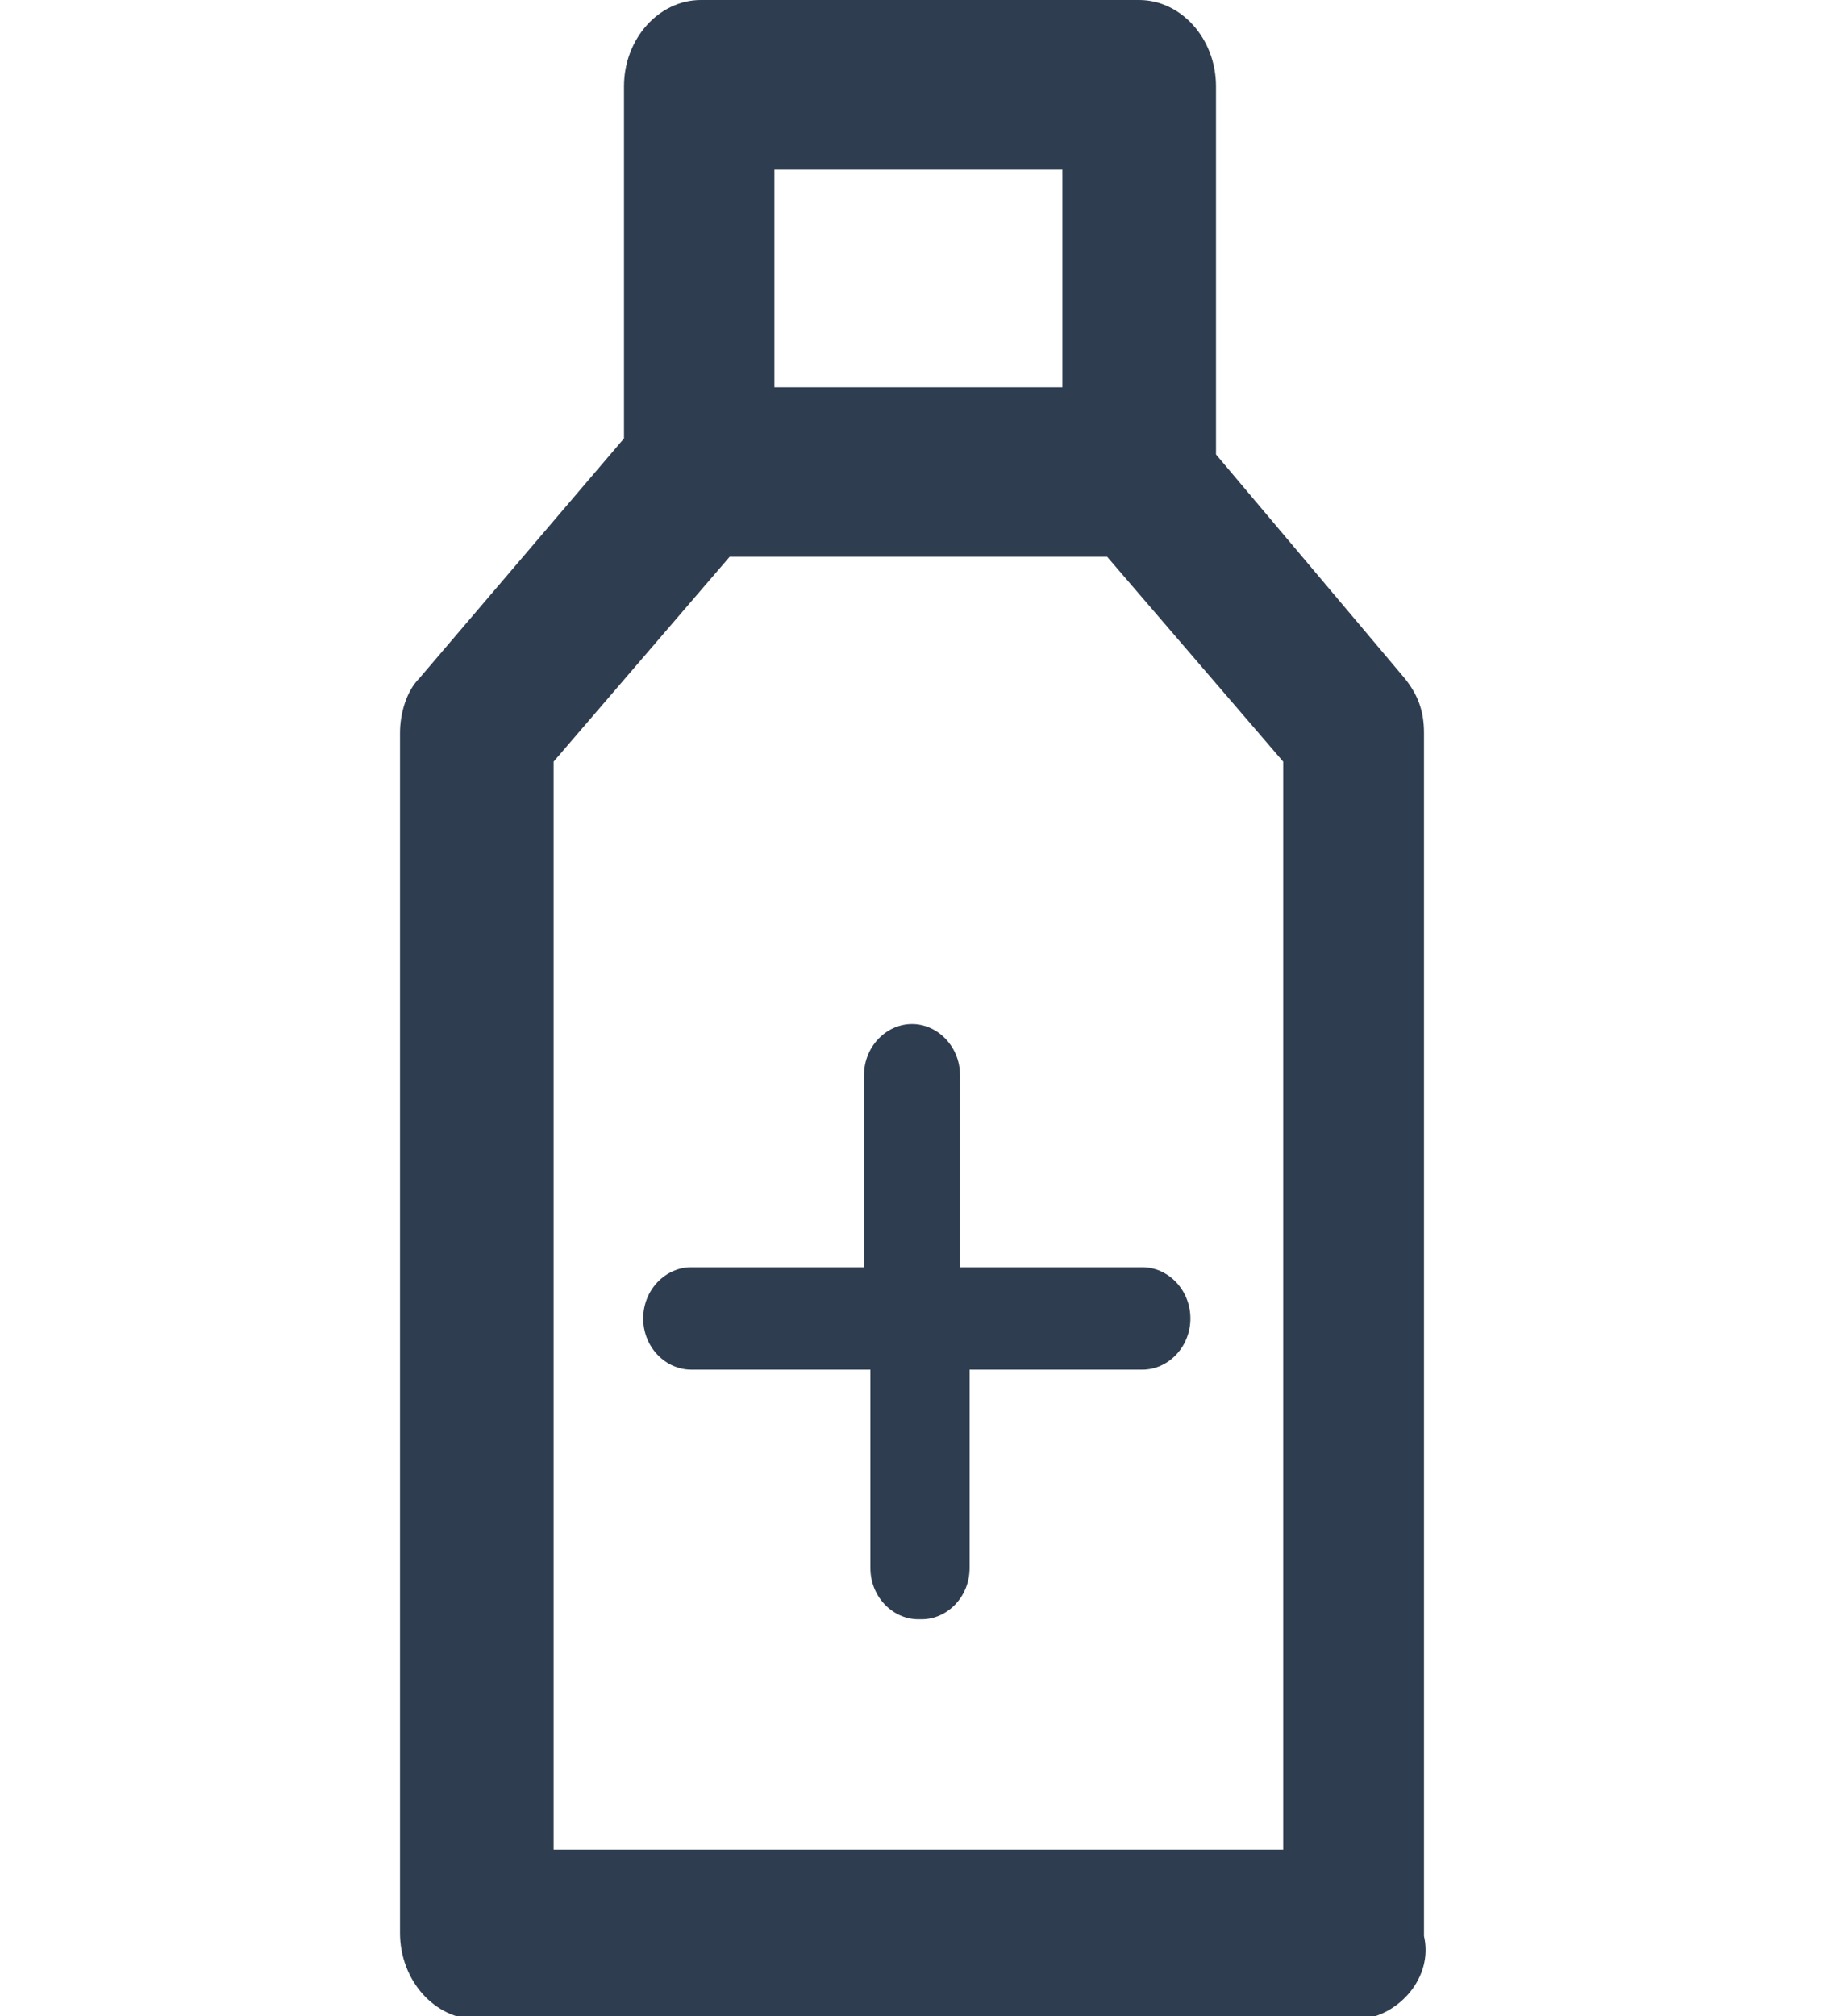 <?xml version="1.0" encoding="utf-8"?>
<!-- Generator: Adobe Illustrator 21.0.0, SVG Export Plug-In . SVG Version: 6.00 Build 0)  -->
<svg version="1.1" id="Layer_1" xmlns="http://www.w3.org/2000/svg" xmlns:xlink="http://www.w3.org/1999/xlink" x="0px" y="0px"
	 viewBox="0 0 57 63" style="enable-background:new 0 0 57 63;" xml:space="preserve">
<style type="text/css">
	.st0{fill:#2E3E50;}
</style>
<path class="st0" d="M44.5,60.5V22.9c0-0.7-0.2-1.2-0.6-1.7L38,14.2V2.7C38,1.2,36.9,0,35.6,0H21.9c-1.3,0-2.4,1.2-2.4,2.7v11
	l-6.4,7.5c-0.4,0.4-0.6,1.1-0.6,1.7v37.5c0,1.5,1.1,2.7,2.4,2.7h27.6C43.7,63,44.8,61.8,44.5,60.5z M24.2,5.3h9v6.8h-9V5.3z
	 M40,57.8H17.3v-34l5.5-6.4h11.8l5.5,6.4V57.8z"/>
<path class="st0" d="M30,33.6c0-0.9-0.7-1.6-1.5-1.6c-0.8,0-1.5,0.7-1.5,1.6v6h-5.4c-0.8,0-1.5,0.7-1.5,1.6c0,0.9,0.7,1.6,1.5,1.6
	h5.6V49c0,0.9,0.7,1.6,1.5,1.6h0.1c0.8,0,1.5-0.7,1.5-1.6v-6.2h5.4c0.8,0,1.5-0.7,1.5-1.6c0-0.9-0.7-1.6-1.5-1.6H30V33.6z"/>
</svg>
